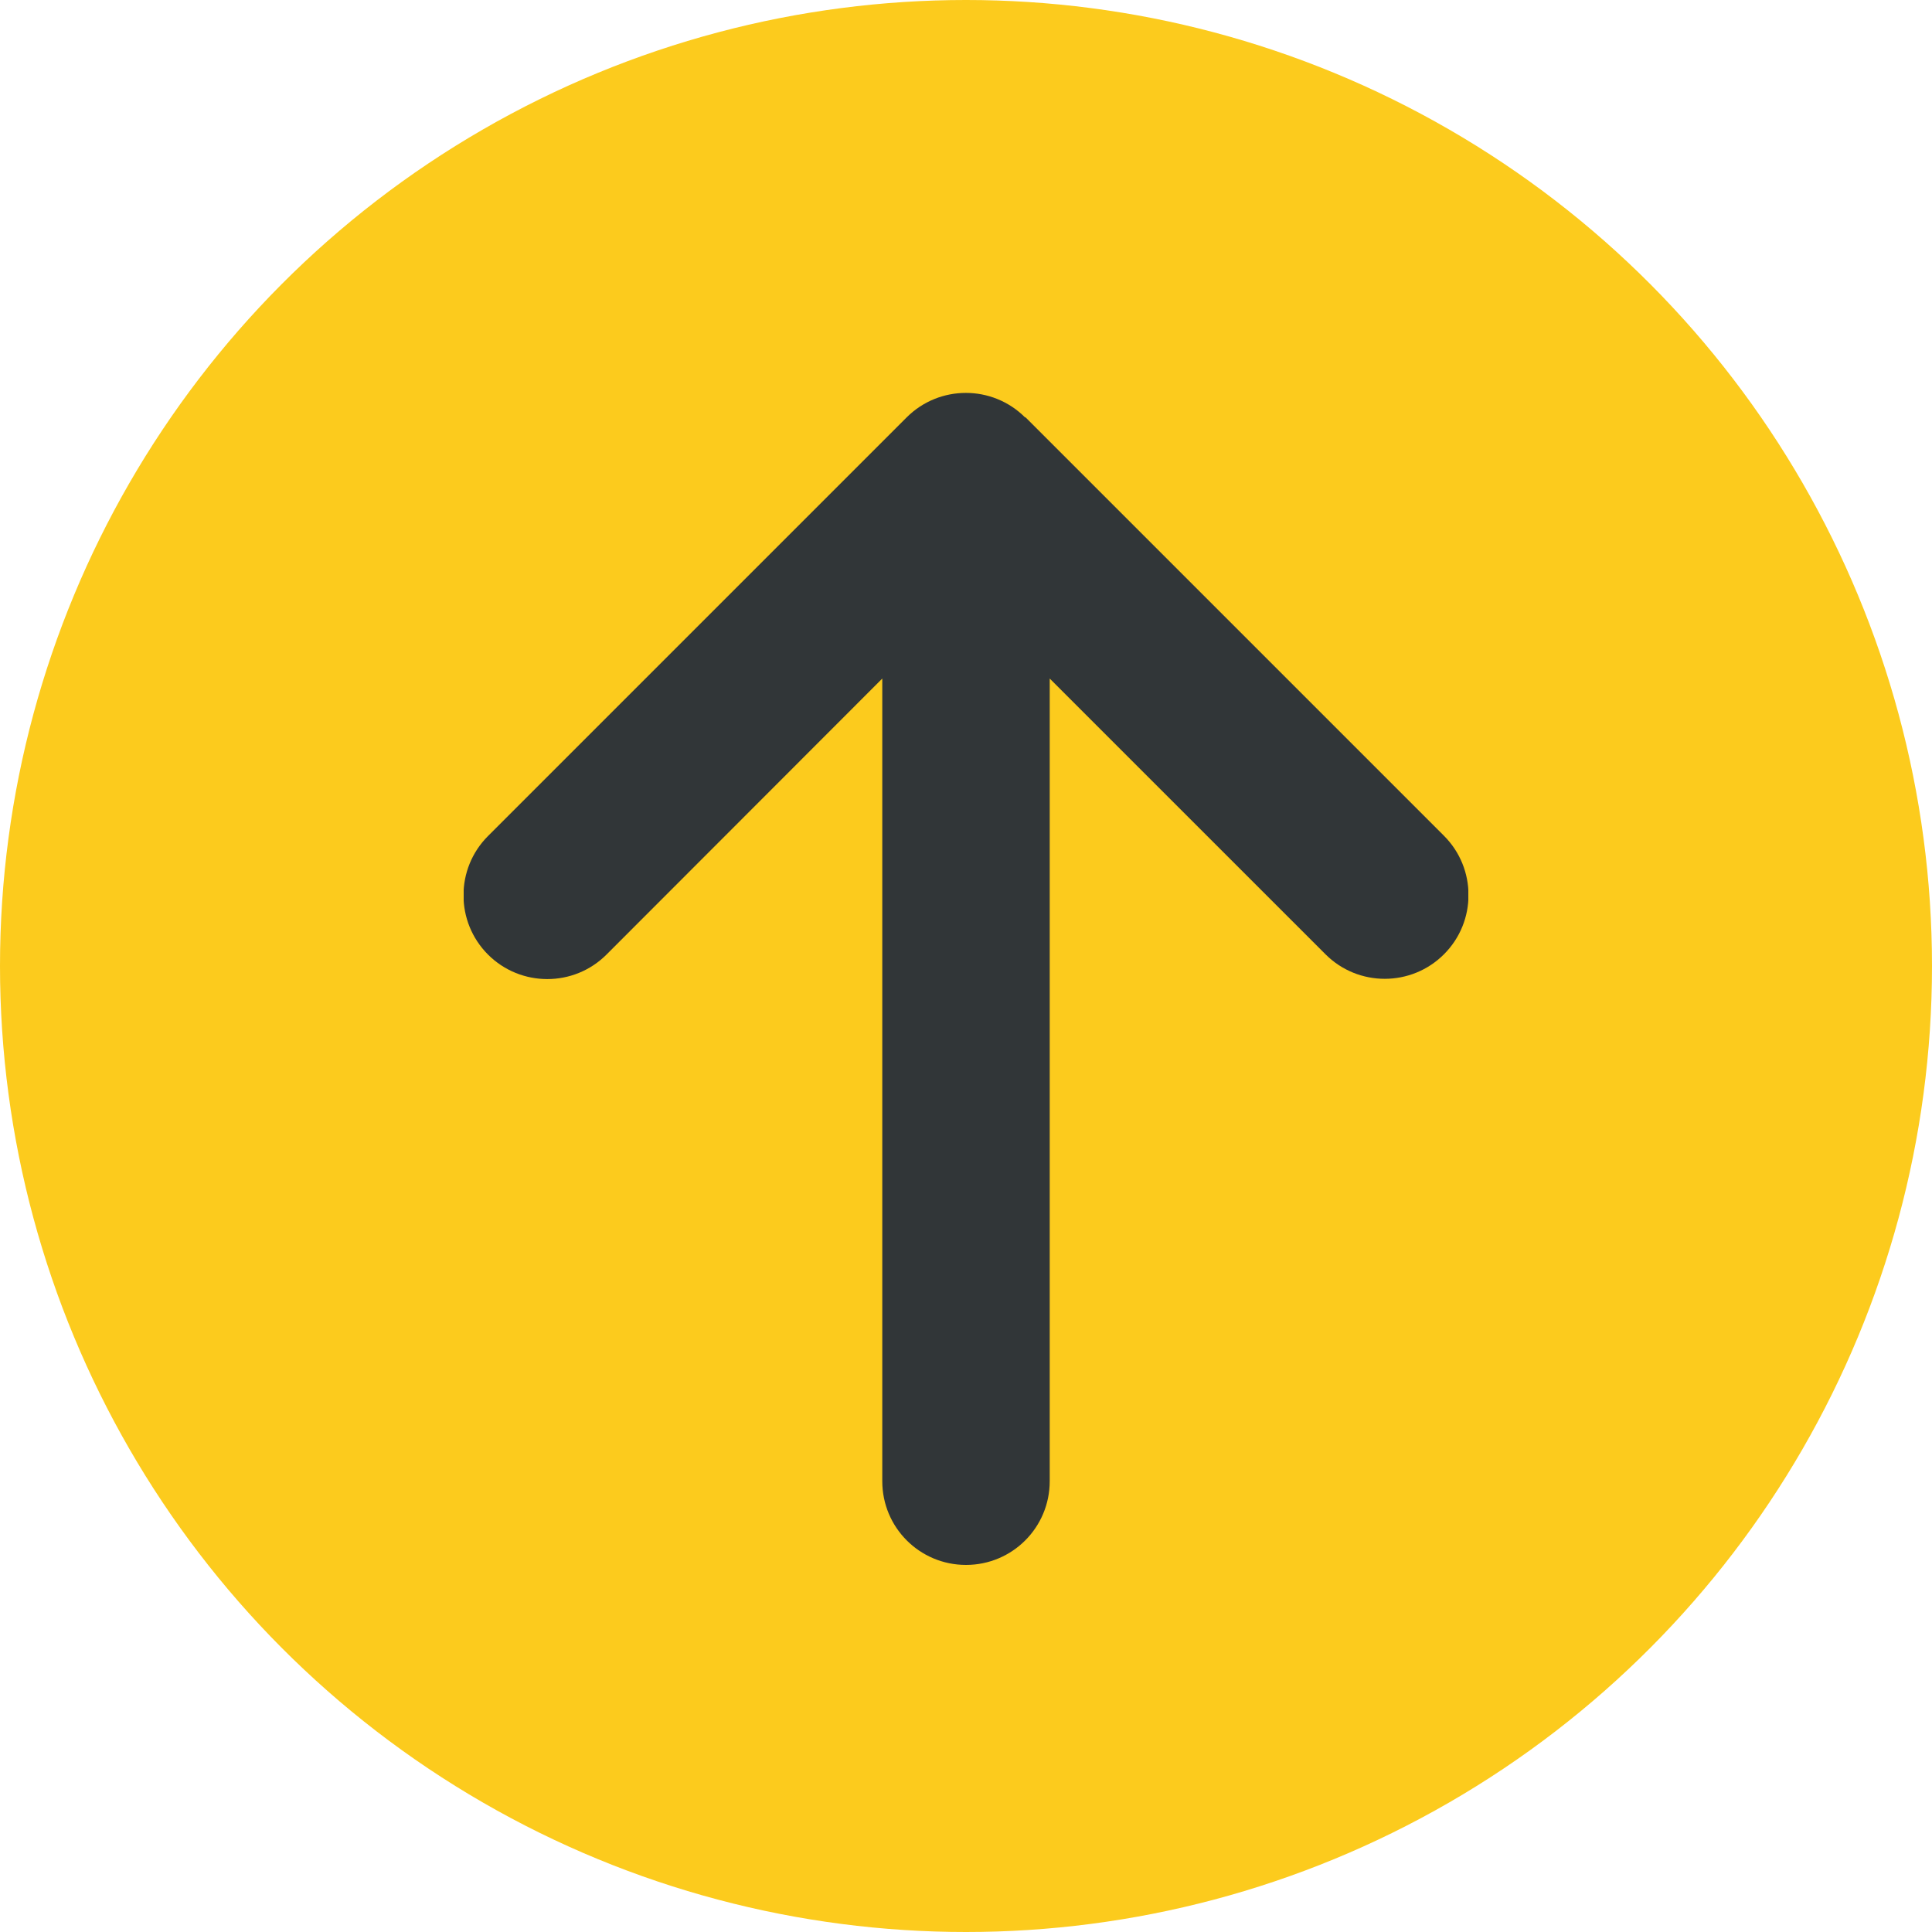 <svg width="75" height="75" viewBox="0 0 75 75" fill="none" xmlns="http://www.w3.org/2000/svg">
<circle cx="37.5" cy="37.5" r="37.5" fill="#FCCB1D"/>
<g clip-path="url(#clip0_83_69)">
<path d="M39.795 16.205C38.526 14.935 36.464 14.935 35.194 16.205L18.944 32.455C17.675 33.724 17.675 35.786 18.944 37.056C20.214 38.325 22.276 38.325 23.545 37.056L34.25 26.341V57.5C34.25 59.298 35.702 60.75 37.5 60.75C39.297 60.75 40.75 59.298 40.75 57.5V26.341L51.455 37.045C52.724 38.315 54.786 38.315 56.055 37.045C57.325 35.776 57.325 33.714 56.055 32.445L39.805 16.195L39.795 16.205Z" fill="#313638"/>
</g>
<defs>
<clipPath id="clip0_83_69">
<rect width="39" height="52" fill="white" transform="translate(18 12)"/>
</clipPath>
</defs>
</svg>
